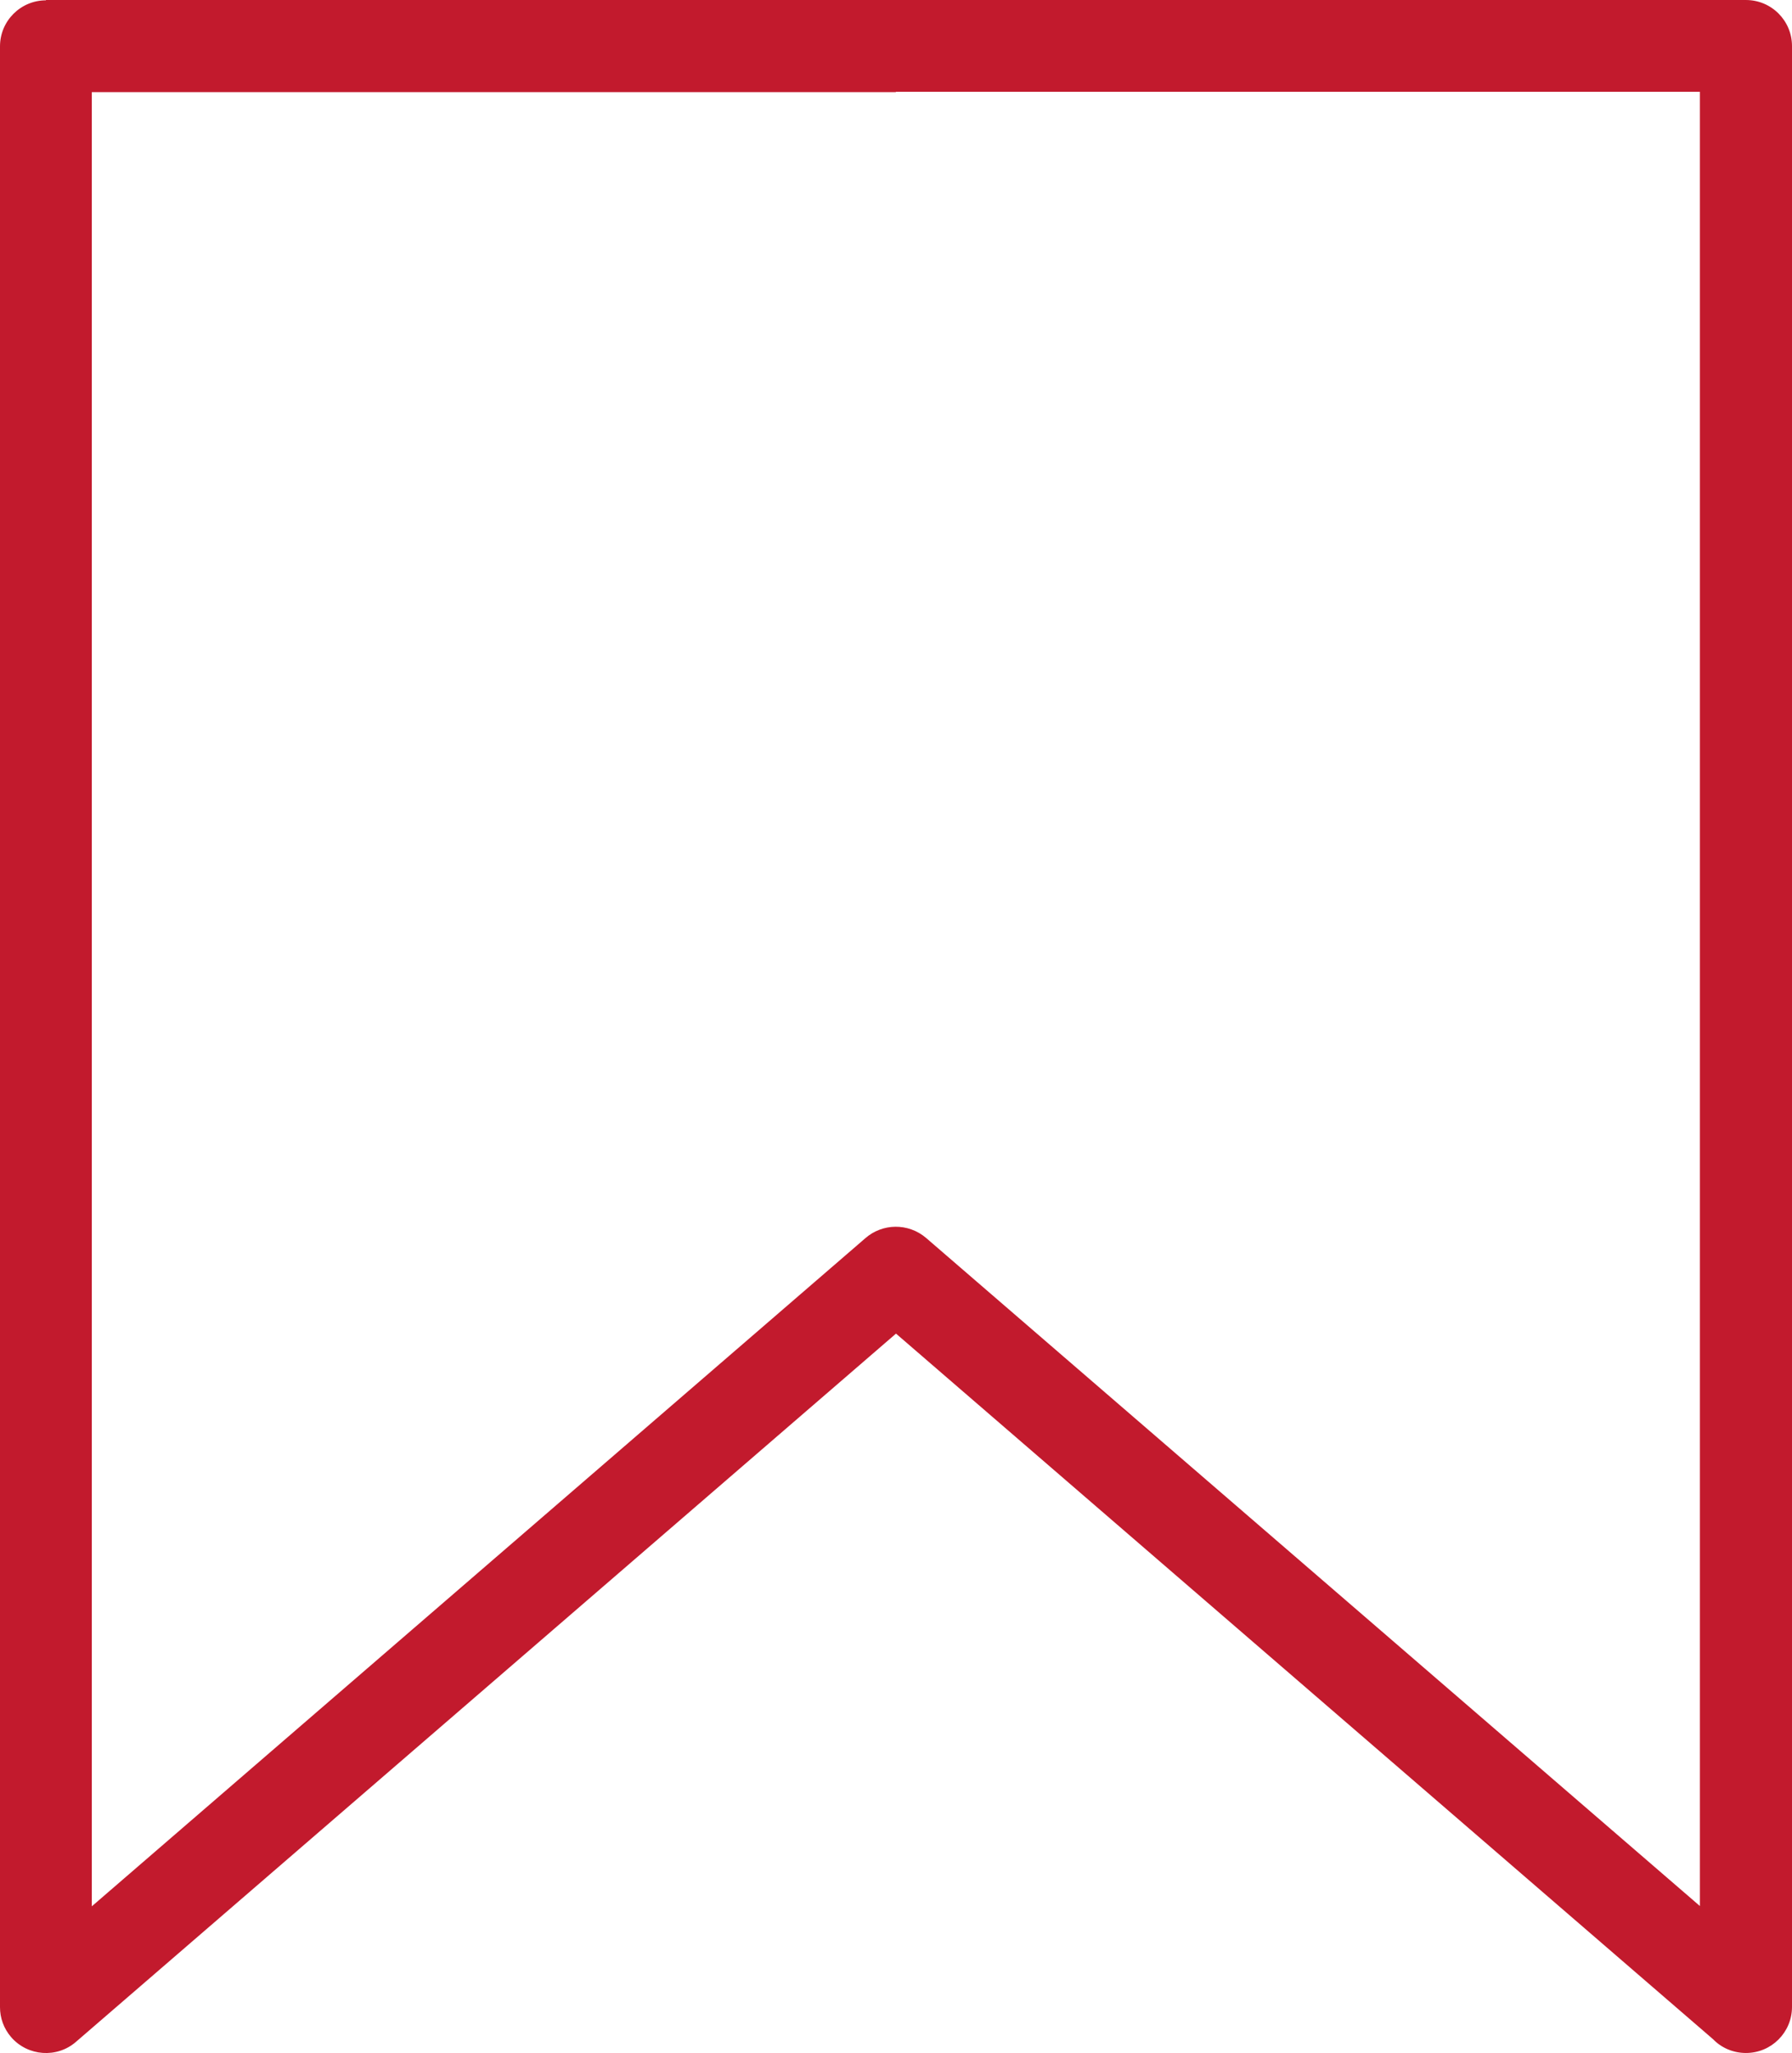 <?xml version="1.0" encoding="UTF-8" standalone="no"?>
<svg
   width="32.902mm"
   height="37.693mm"
   version="1.1"
   style="clip-rule:evenodd;fill-rule:evenodd;image-rendering:optimizeQuality;shape-rendering:geometricPrecision;text-rendering:geometricPrecision"
   viewBox="0 0 59.14 67.751"
   id="svg12"
   sodipodi:docname="instagram-bookmark.svg"
   inkscape:version="1.1.2 (0a00cf5339, 2022-02-04)"
   xmlns:inkscape="http://www.inkscape.org/namespaces/inkscape"
   xmlns:sodipodi="http://sodipodi.sourceforge.net/DTD/sodipodi-0.dtd"
   xmlns="http://www.w3.org/2000/svg"
   xmlns:svg="http://www.w3.org/2000/svg">
  <sodipodi:namedview
     id="namedview14"
     pagecolor="#ffffff"
     bordercolor="#666666"
     borderopacity="1.0"
     inkscape:pageshadow="2"
     inkscape:pageopacity="0.0"
     inkscape:pagecheckerboard="0"
     inkscape:document-units="mm"
     showgrid="false"
     inkscape:zoom="2.3206018"
     inkscape:cx="61.837408"
     inkscape:cy="71.102246"
     inkscape:window-width="1920"
     inkscape:window-height="1011"
     inkscape:window-x="0"
     inkscape:window-y="0"
     inkscape:window-maximized="1"
     inkscape:current-layer="Camada_x0020_1" />
  <defs
     id="defs4">
    <style
       type="text/css"
       id="style2">  .fil0 {fill:#F0F0F0} .fil1 {fill:#011627;fill-rule:nonzero}  </style>
  </defs>
  <g
     id="Camada_x0020_1"
     inkscape:label="Camada 1"
     inkscape:groupmode="layer"
     transform="translate(-52.62,-48.3)">
    <path
       class="fil1"
       d="m 54.13,48.3 h 56.11 c 0.84,0 1.52,0.68 1.52,1.52 v 64.71 c 0,0.84 -0.68,1.52 -1.52,1.52 -0.42,0 -0.81,-0.17 -1.08,-0.45 L 82.19,92.31 55.13,115.68 c -0.63,0.55 -1.59,0.48 -2.14,-0.15 -0.25,-0.29 -0.37,-0.64 -0.37,-0.99 v 0 -64.71 c 0,-0.84 0.68,-1.52 1.52,-1.52 z m 28.05,3.04 H 55.65 v 59.87 L 81.18,89.16 c 0.56,-0.49 1.41,-0.51 2,-0.01 l 25.54,22.05 V 51.33 H 82.19 Z"
       id="path9"
       style="fill:#c21a2d;fill-opacity:1"
       inkscape:export-filename="/home/maxschalz/nuclearlu/raphaelsilva-instagram-icons/path9.png"
       inkscape:export-xdpi="172.92599"
       inkscape:export-ydpi="172.92599" />
  </g>
</svg>
